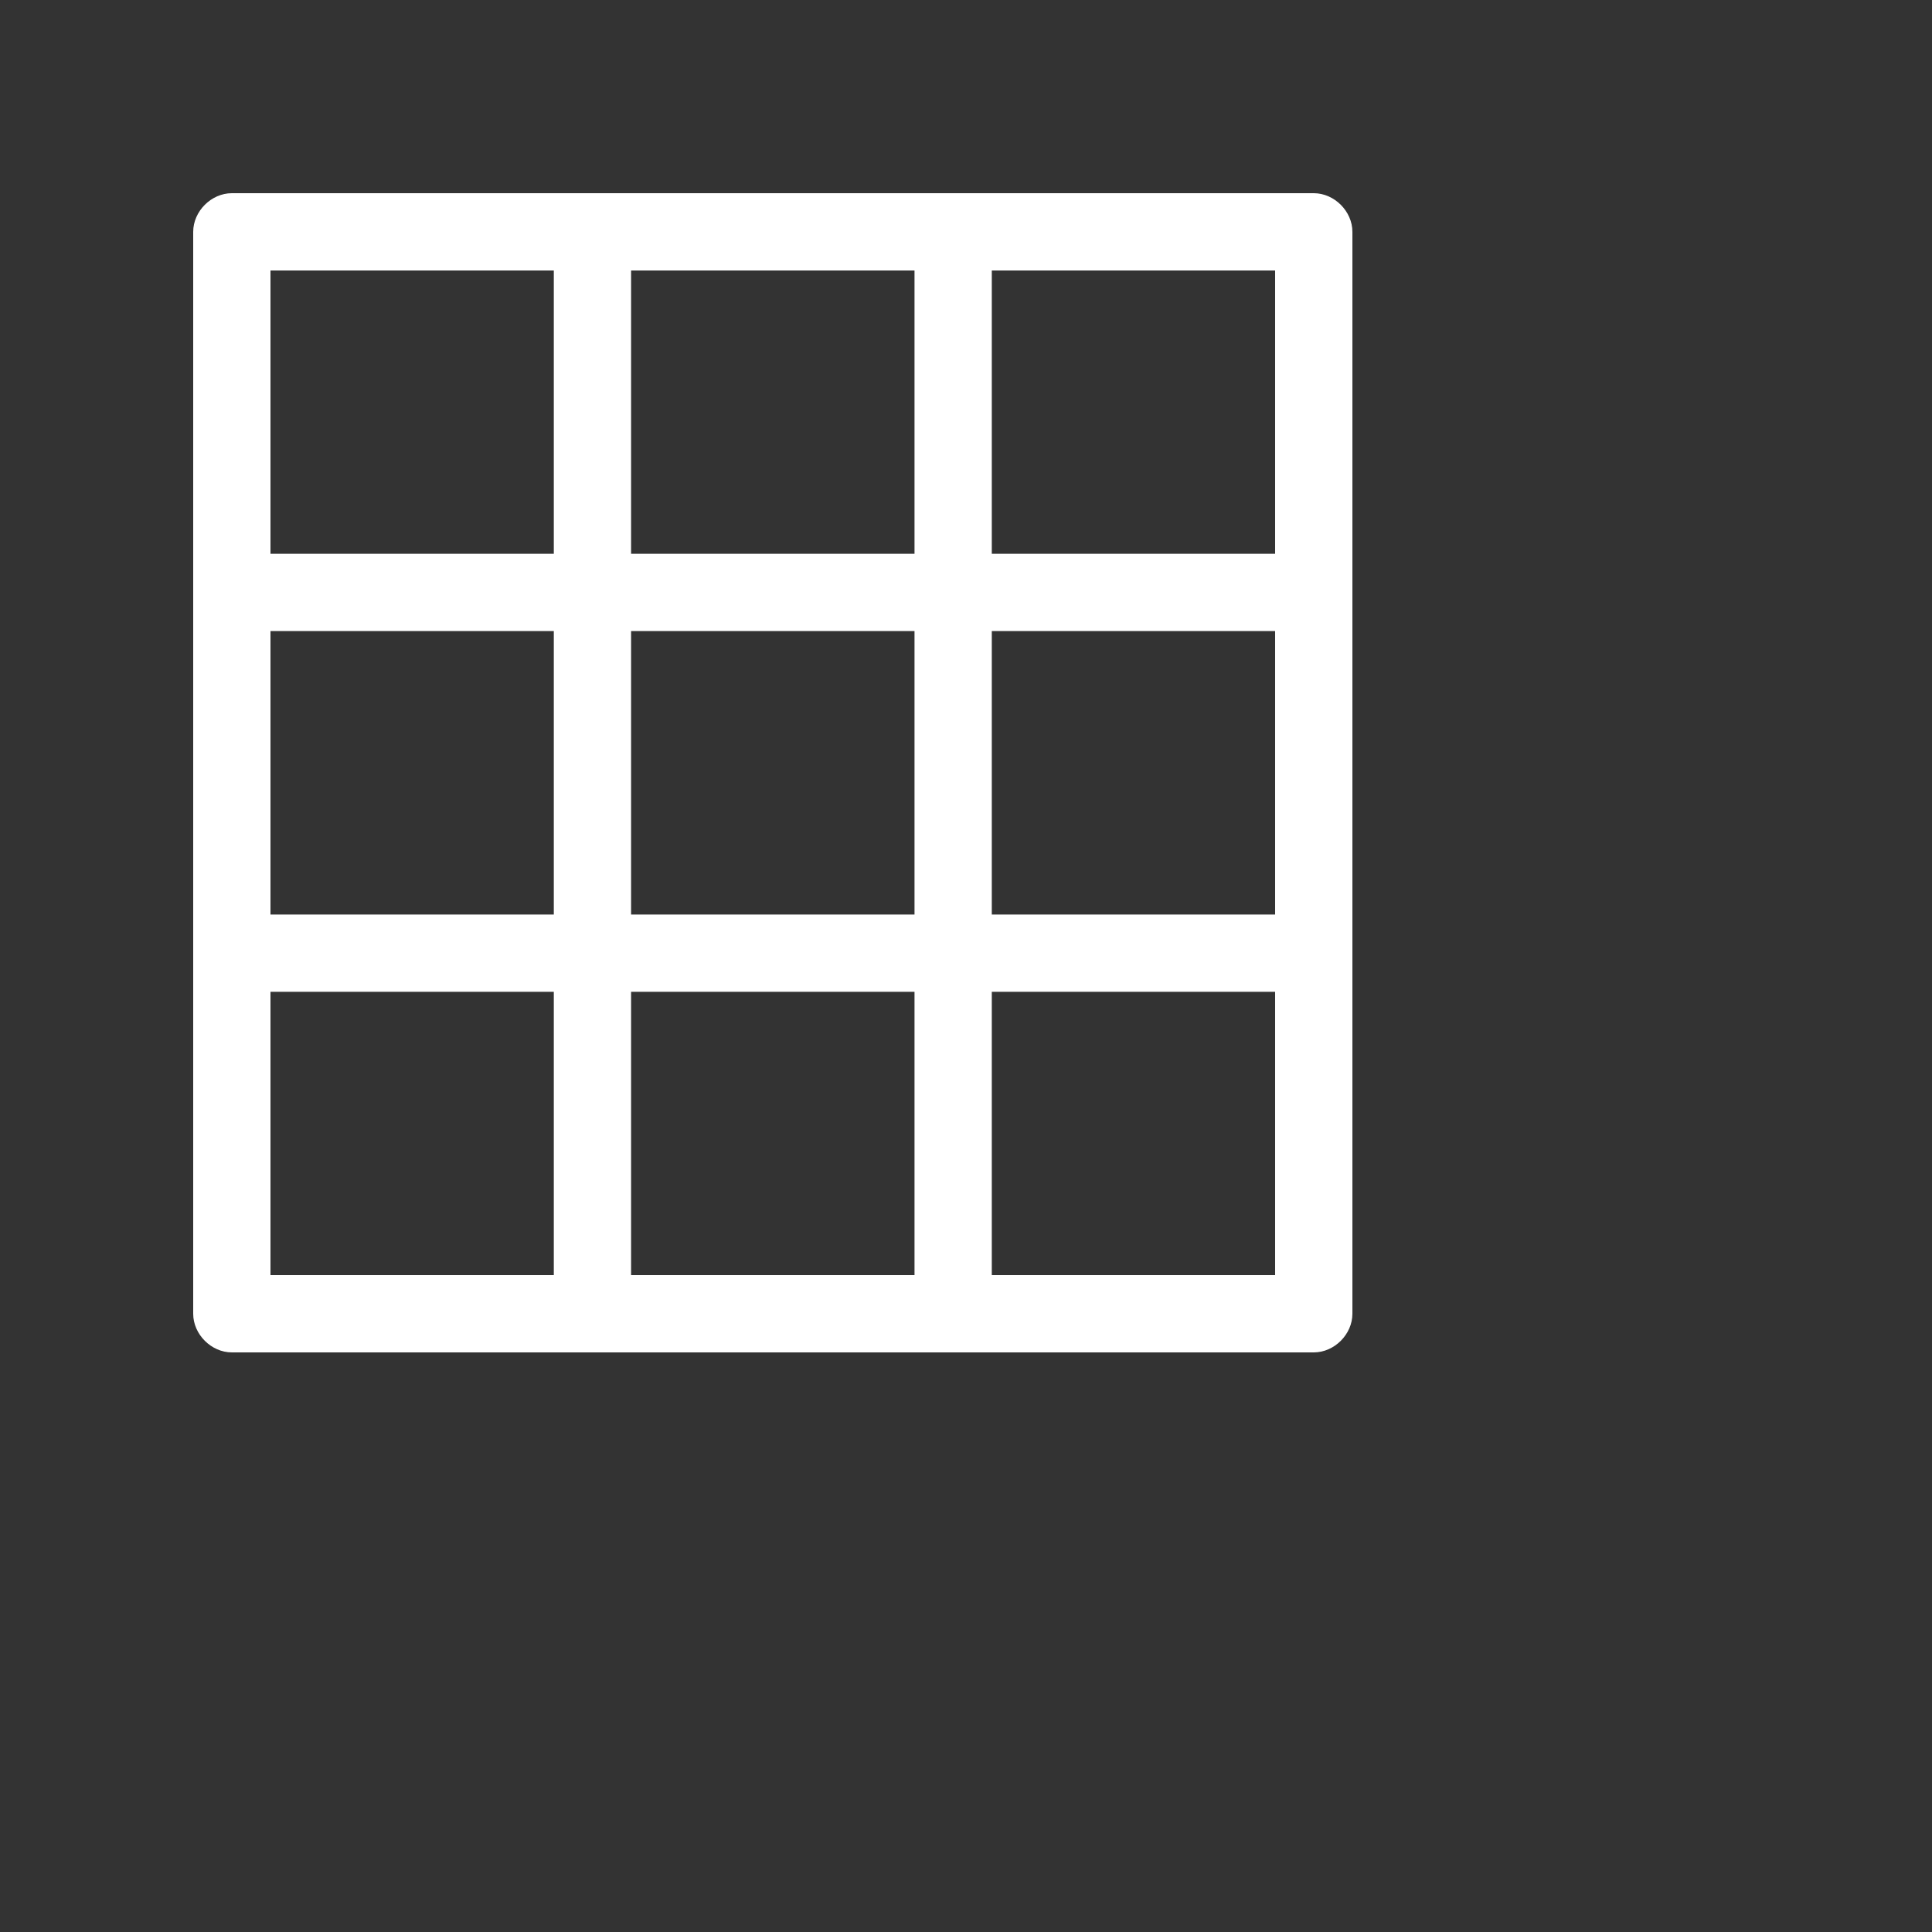 <svg xmlns="http://www.w3.org/2000/svg" width="20" height="20" viewBox="0 0 20 20" fill="none">
  <rect x="0" y="0" width="20" height="20" fill="#333333" stroke="none"/>
  <path fill-rule="evenodd" clip-rule="evenodd" d="M13.6 2H2.4C2.187 2 2 2.187 2 2.4V13.6C2 13.813 2.187 14 2.4 14H13.6C13.813 14 14 13.813 14 13.6V2.4C14 2.187 13.813 2 13.6 2ZM2.8 2.8H5.733V5.733H2.8V2.8ZM2.8 6.533H5.733V9.467H2.8V6.533ZM5.733 13.2H2.8V10.267H5.733V13.2ZM9.467 13.2H6.533V10.267H9.467V13.2ZM9.467 9.467H6.533V6.533H9.467V9.467ZM9.467 5.733H6.533V2.8H9.467V5.733ZM13.2 13.2H10.267V10.267H13.2V13.2ZM13.2 9.467H10.267V6.533H13.2V9.467ZM13.2 5.733H10.267V2.8H13.2V5.733Z" fill="white"/>
</svg>